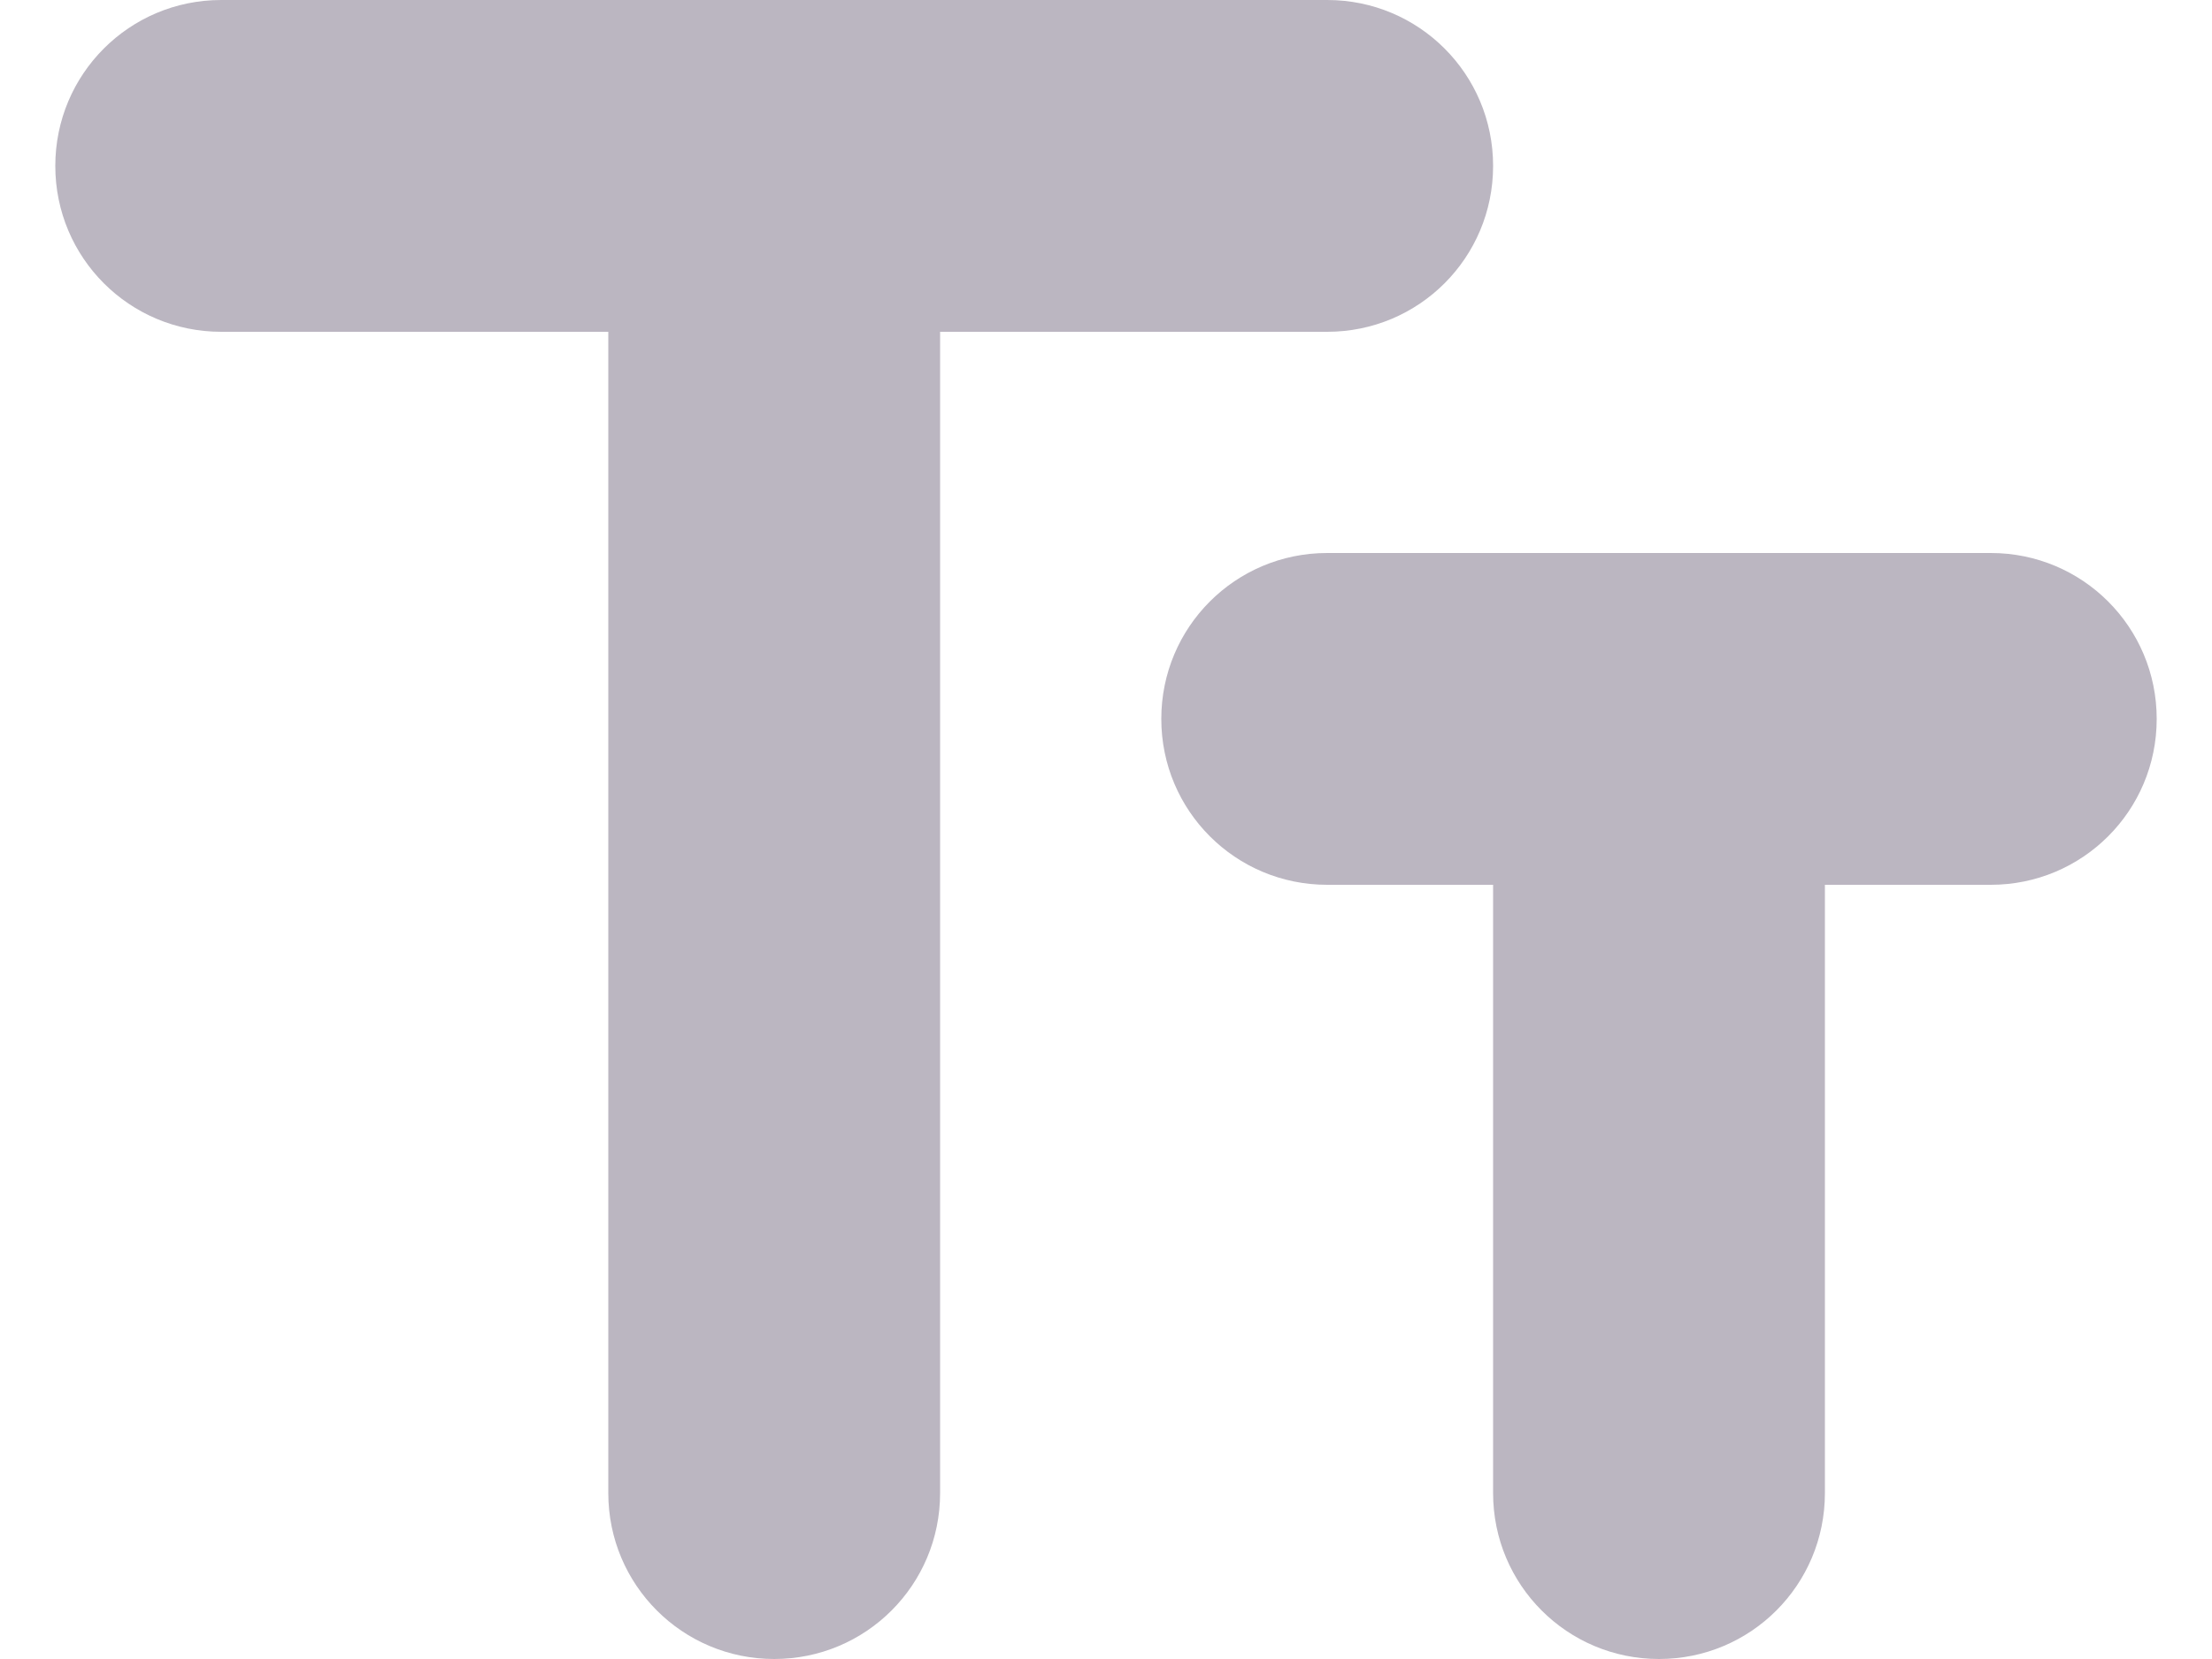 <?xml version="1.0" encoding="UTF-8" standalone="no"?>
<!DOCTYPE svg PUBLIC "-//W3C//DTD SVG 1.1//EN" "http://www.w3.org/Graphics/SVG/1.1/DTD/svg11.dtd">
<svg width="100%" height="100%" viewBox="0 0 20 15" version="1.1" xmlns="http://www.w3.org/2000/svg" xmlns:xlink="http://www.w3.org/1999/xlink" xml:space="preserve" xmlns:serif="http://www.serif.com/" style="fill-rule:evenodd;clip-rule:evenodd;stroke-linejoin:round;stroke-miterlimit:2;">
    <g transform="matrix(1,0,0,1,-2,-4)">
        <g id="Icons">
            <g id="Rounded">
                <g id="Editor">
                    <g id="_-Round---Editor---text_fields" serif:id="-Round-/-Editor-/-text_fields">
                        <g>
                            <path id="Path" d="M0,0L24,0L24,24L0,24L0,0Z" style="fill:none;"/>
                            <path id="🔹-Icon-Color" d="M2.5,5.5C2.5,6.33 3.17,7 4,7L7.5,7L7.5,17.5C7.5,18.33 8.17,19 9,19C9.83,19 10.5,18.33 10.5,17.5L10.5,7L14,7C14.83,7 15.5,6.33 15.5,5.5C15.5,4.67 14.83,4 14,4L4,4C3.17,4 2.5,4.67 2.5,5.5ZM20,9L14,9C13.17,9 12.5,9.67 12.5,10.5C12.5,11.33 13.17,12 14,12L15.5,12L15.5,17.5C15.5,18.33 16.17,19 17,19C17.83,19 18.5,18.33 18.5,17.5L18.5,12L20,12C20.83,12 21.5,11.33 21.5,10.5C21.5,9.67 20.83,9 20,9Z" style="fill:rgb(187,182,193);"/>
                        </g>
                    </g>
                </g>
            </g>
        </g>
    </g>
</svg>
